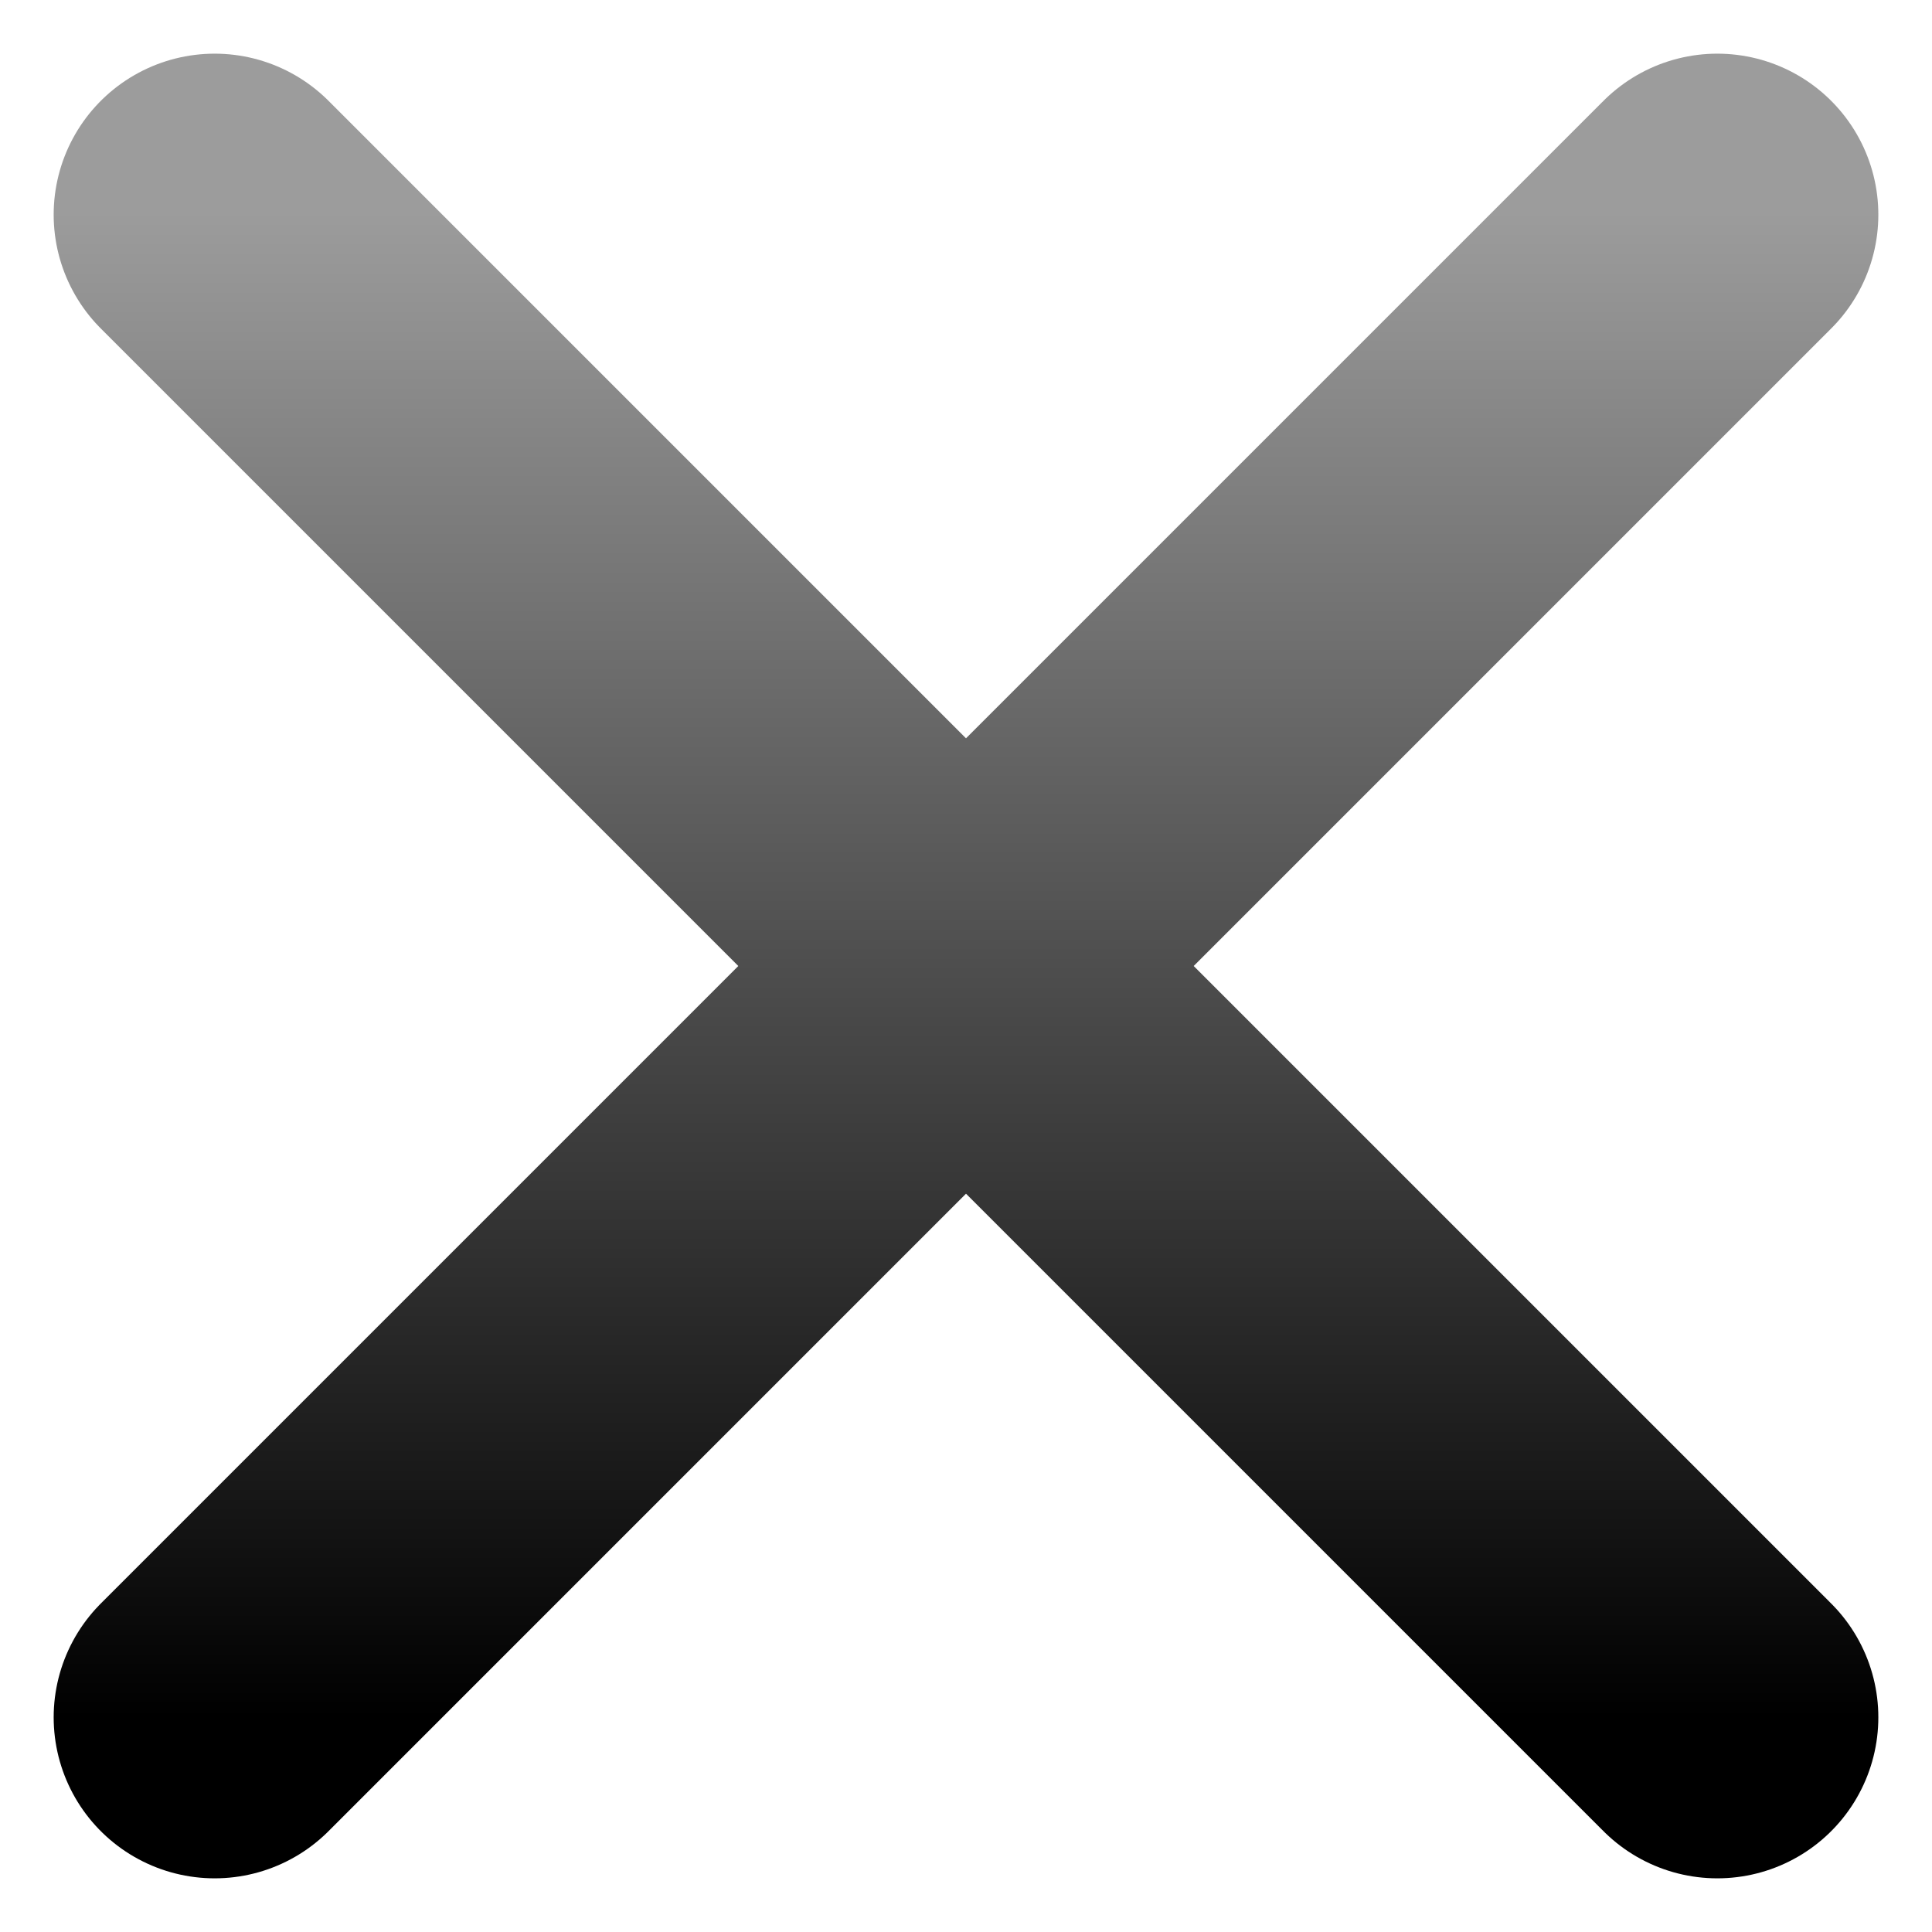 <svg width="18" height="18" viewBox="0 0 18 18" fill="none" xmlns="http://www.w3.org/2000/svg">
<path d="M2 2L16 16M16 2L2 16" stroke="url(#paint0_linear_1429_485)" stroke-width="3" stroke-linecap="round" stroke-linejoin="round"/>
<defs>
<linearGradient id="paint0_linear_1429_485" x1="9" y1="2" x2="9" y2="16" gradientUnits="userSpaceOnUse">
<stop stop-opacity="0.39"/>
<stop offset="1"/>
</linearGradient>
</defs>
</svg>
